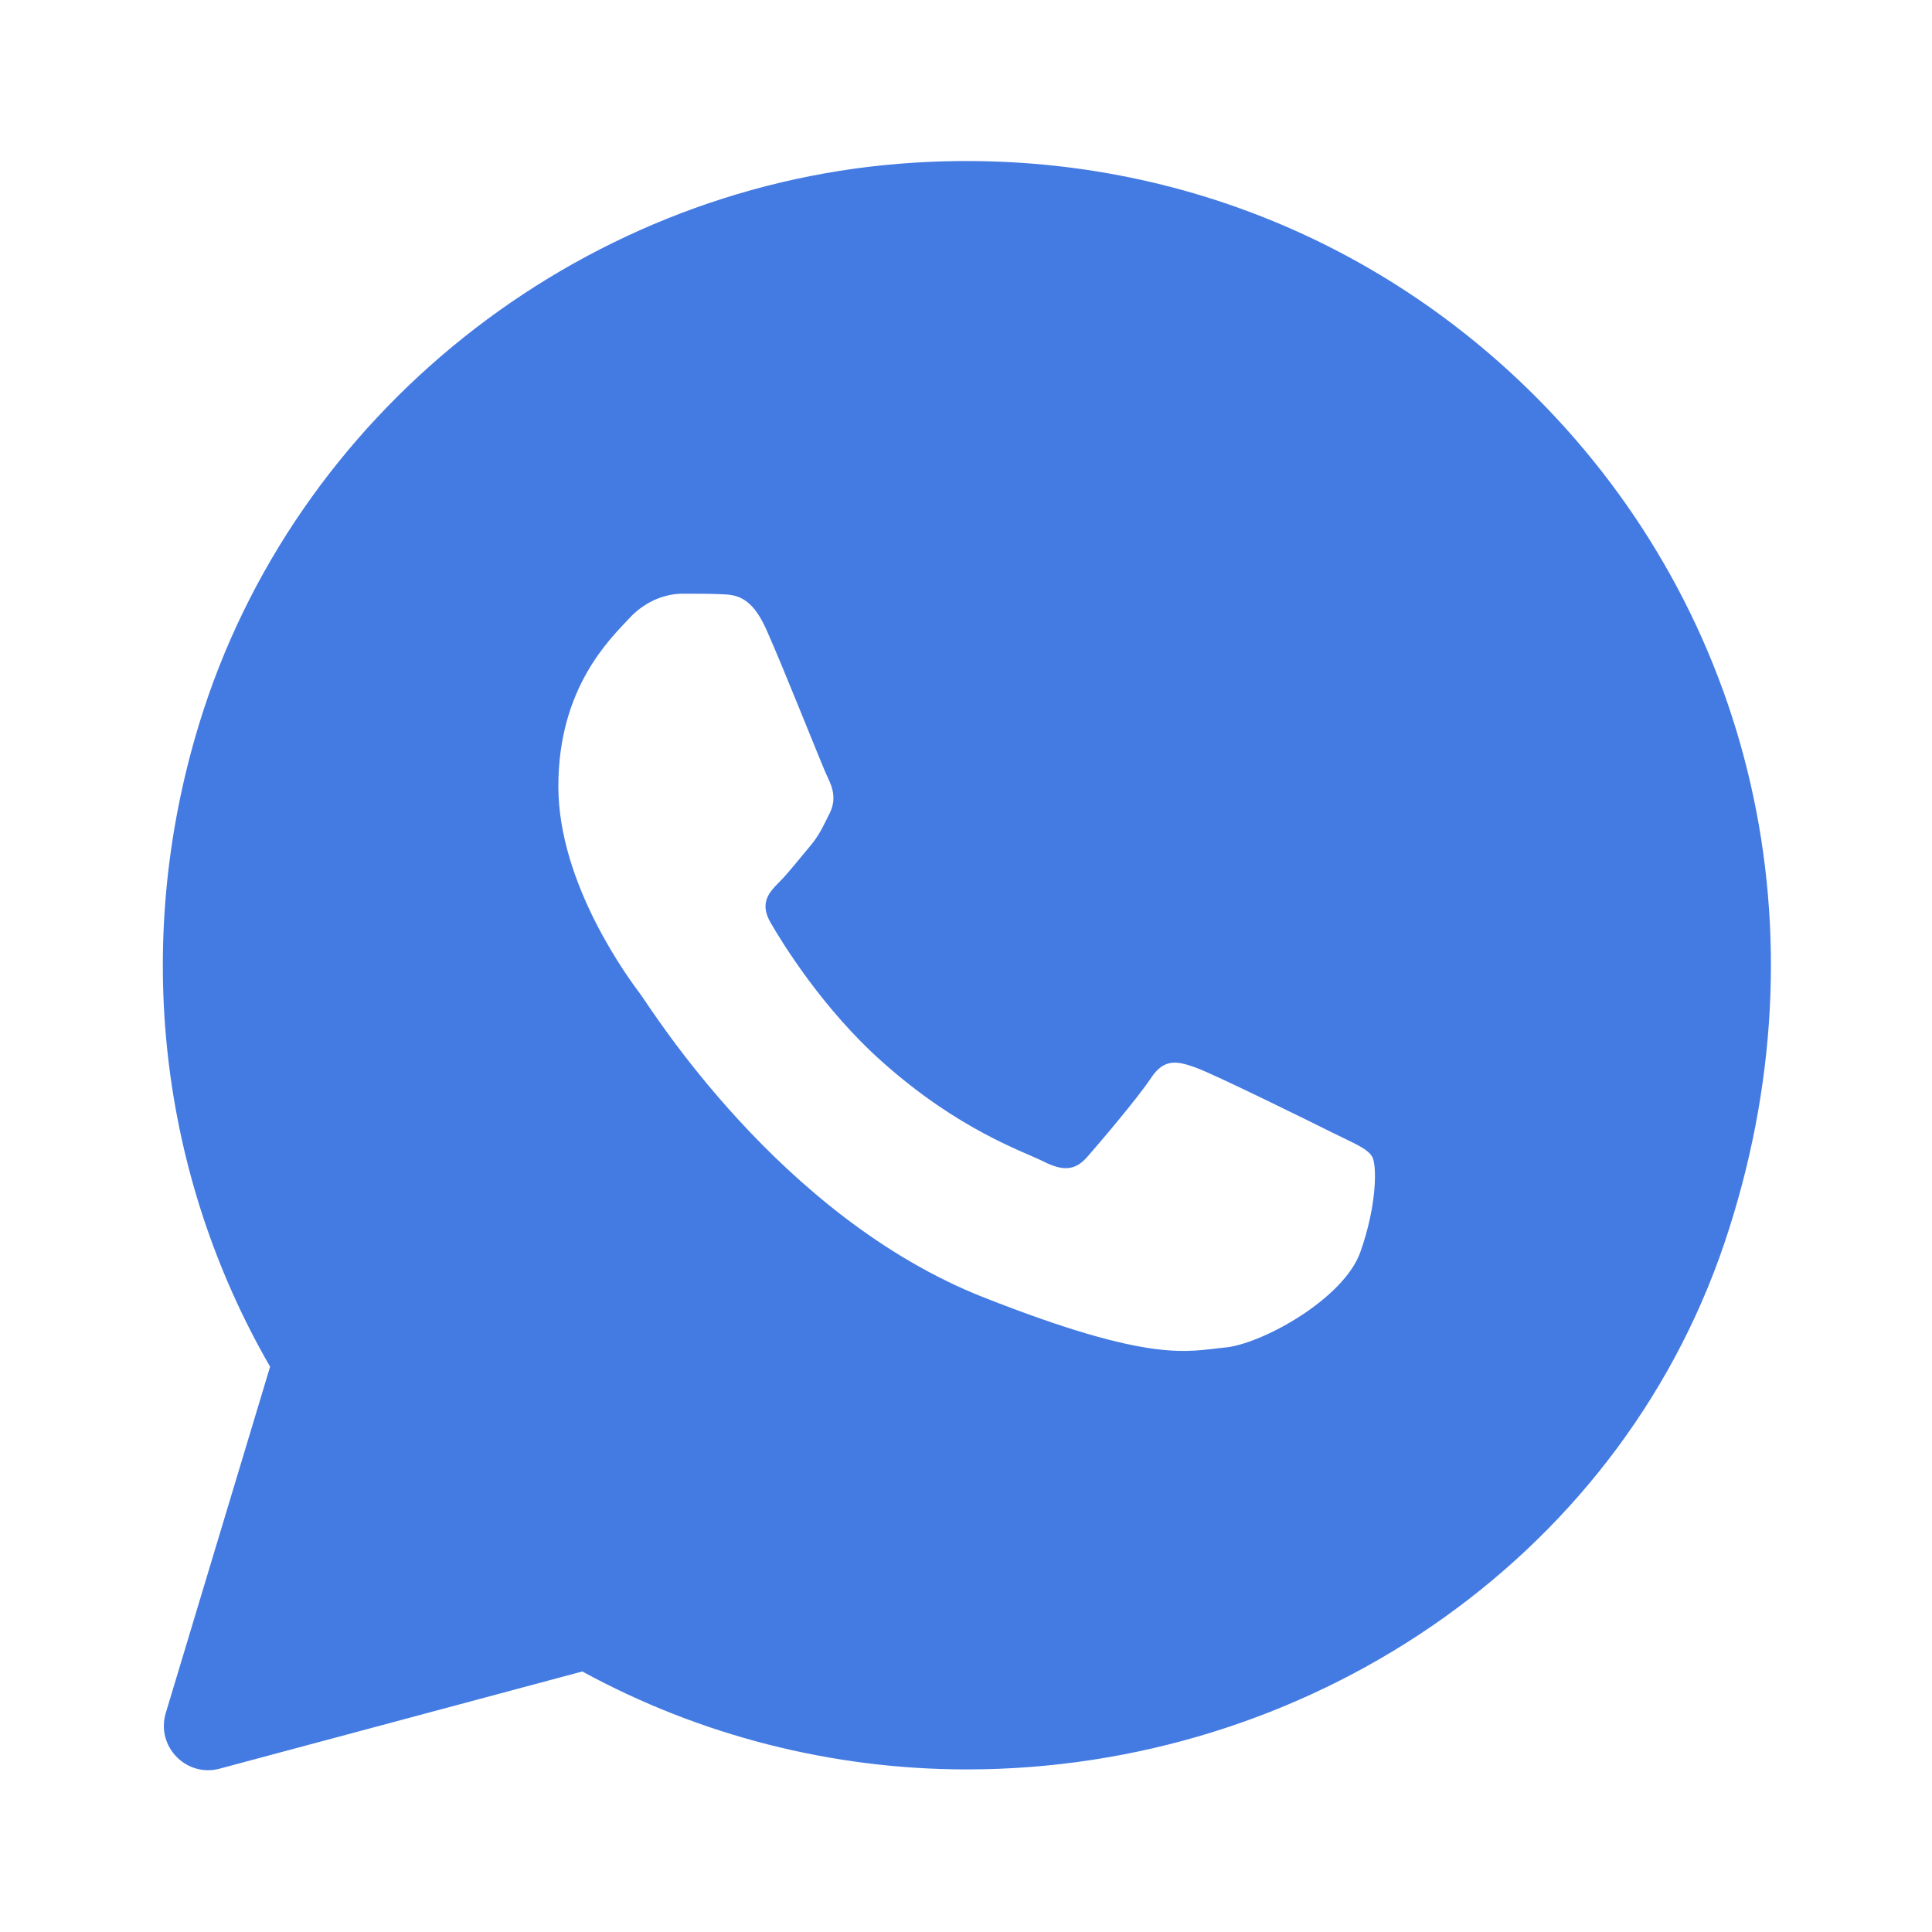 <svg width="20" height="20" viewBox="0 0 20 20" fill="none" xmlns="http://www.w3.org/2000/svg">
<path d="M15.898 4.107C14.163 2.371 11.796 1.495 9.311 1.695C5.97 1.963 3.042 4.287 2.062 7.492C1.362 9.782 1.656 12.173 2.796 14.148L1.716 17.733C1.613 18.078 1.927 18.402 2.274 18.309L6.028 17.303C7.244 17.967 8.612 18.316 10.005 18.317H10.009C13.504 18.317 16.734 16.178 17.852 12.866C18.94 9.636 18.135 6.347 15.898 4.107ZM14.082 12.962C13.909 13.448 13.059 13.916 12.678 13.95C12.296 13.985 11.939 14.123 10.182 13.43C8.068 12.597 6.733 10.429 6.629 10.291C6.525 10.152 5.78 9.163 5.78 8.14C5.78 7.117 6.318 6.613 6.509 6.406C6.699 6.198 6.924 6.146 7.064 6.146C7.202 6.146 7.341 6.146 7.462 6.151C7.61 6.157 7.774 6.164 7.93 6.51C8.115 6.922 8.519 7.95 8.571 8.054C8.623 8.158 8.658 8.28 8.589 8.418C8.519 8.557 8.484 8.643 8.381 8.765C8.277 8.887 8.163 9.036 8.069 9.129C7.965 9.233 7.857 9.346 7.978 9.553C8.099 9.762 8.516 10.443 9.134 10.993C9.929 11.702 10.599 11.921 10.807 12.026C11.015 12.13 11.136 12.113 11.258 11.973C11.379 11.835 11.778 11.367 11.916 11.158C12.054 10.95 12.194 10.985 12.384 11.054C12.575 11.123 13.598 11.627 13.805 11.731C14.014 11.835 14.152 11.887 14.204 11.973C14.255 12.059 14.255 12.476 14.082 12.962Z" fill="#447BE2"/>
</svg>
